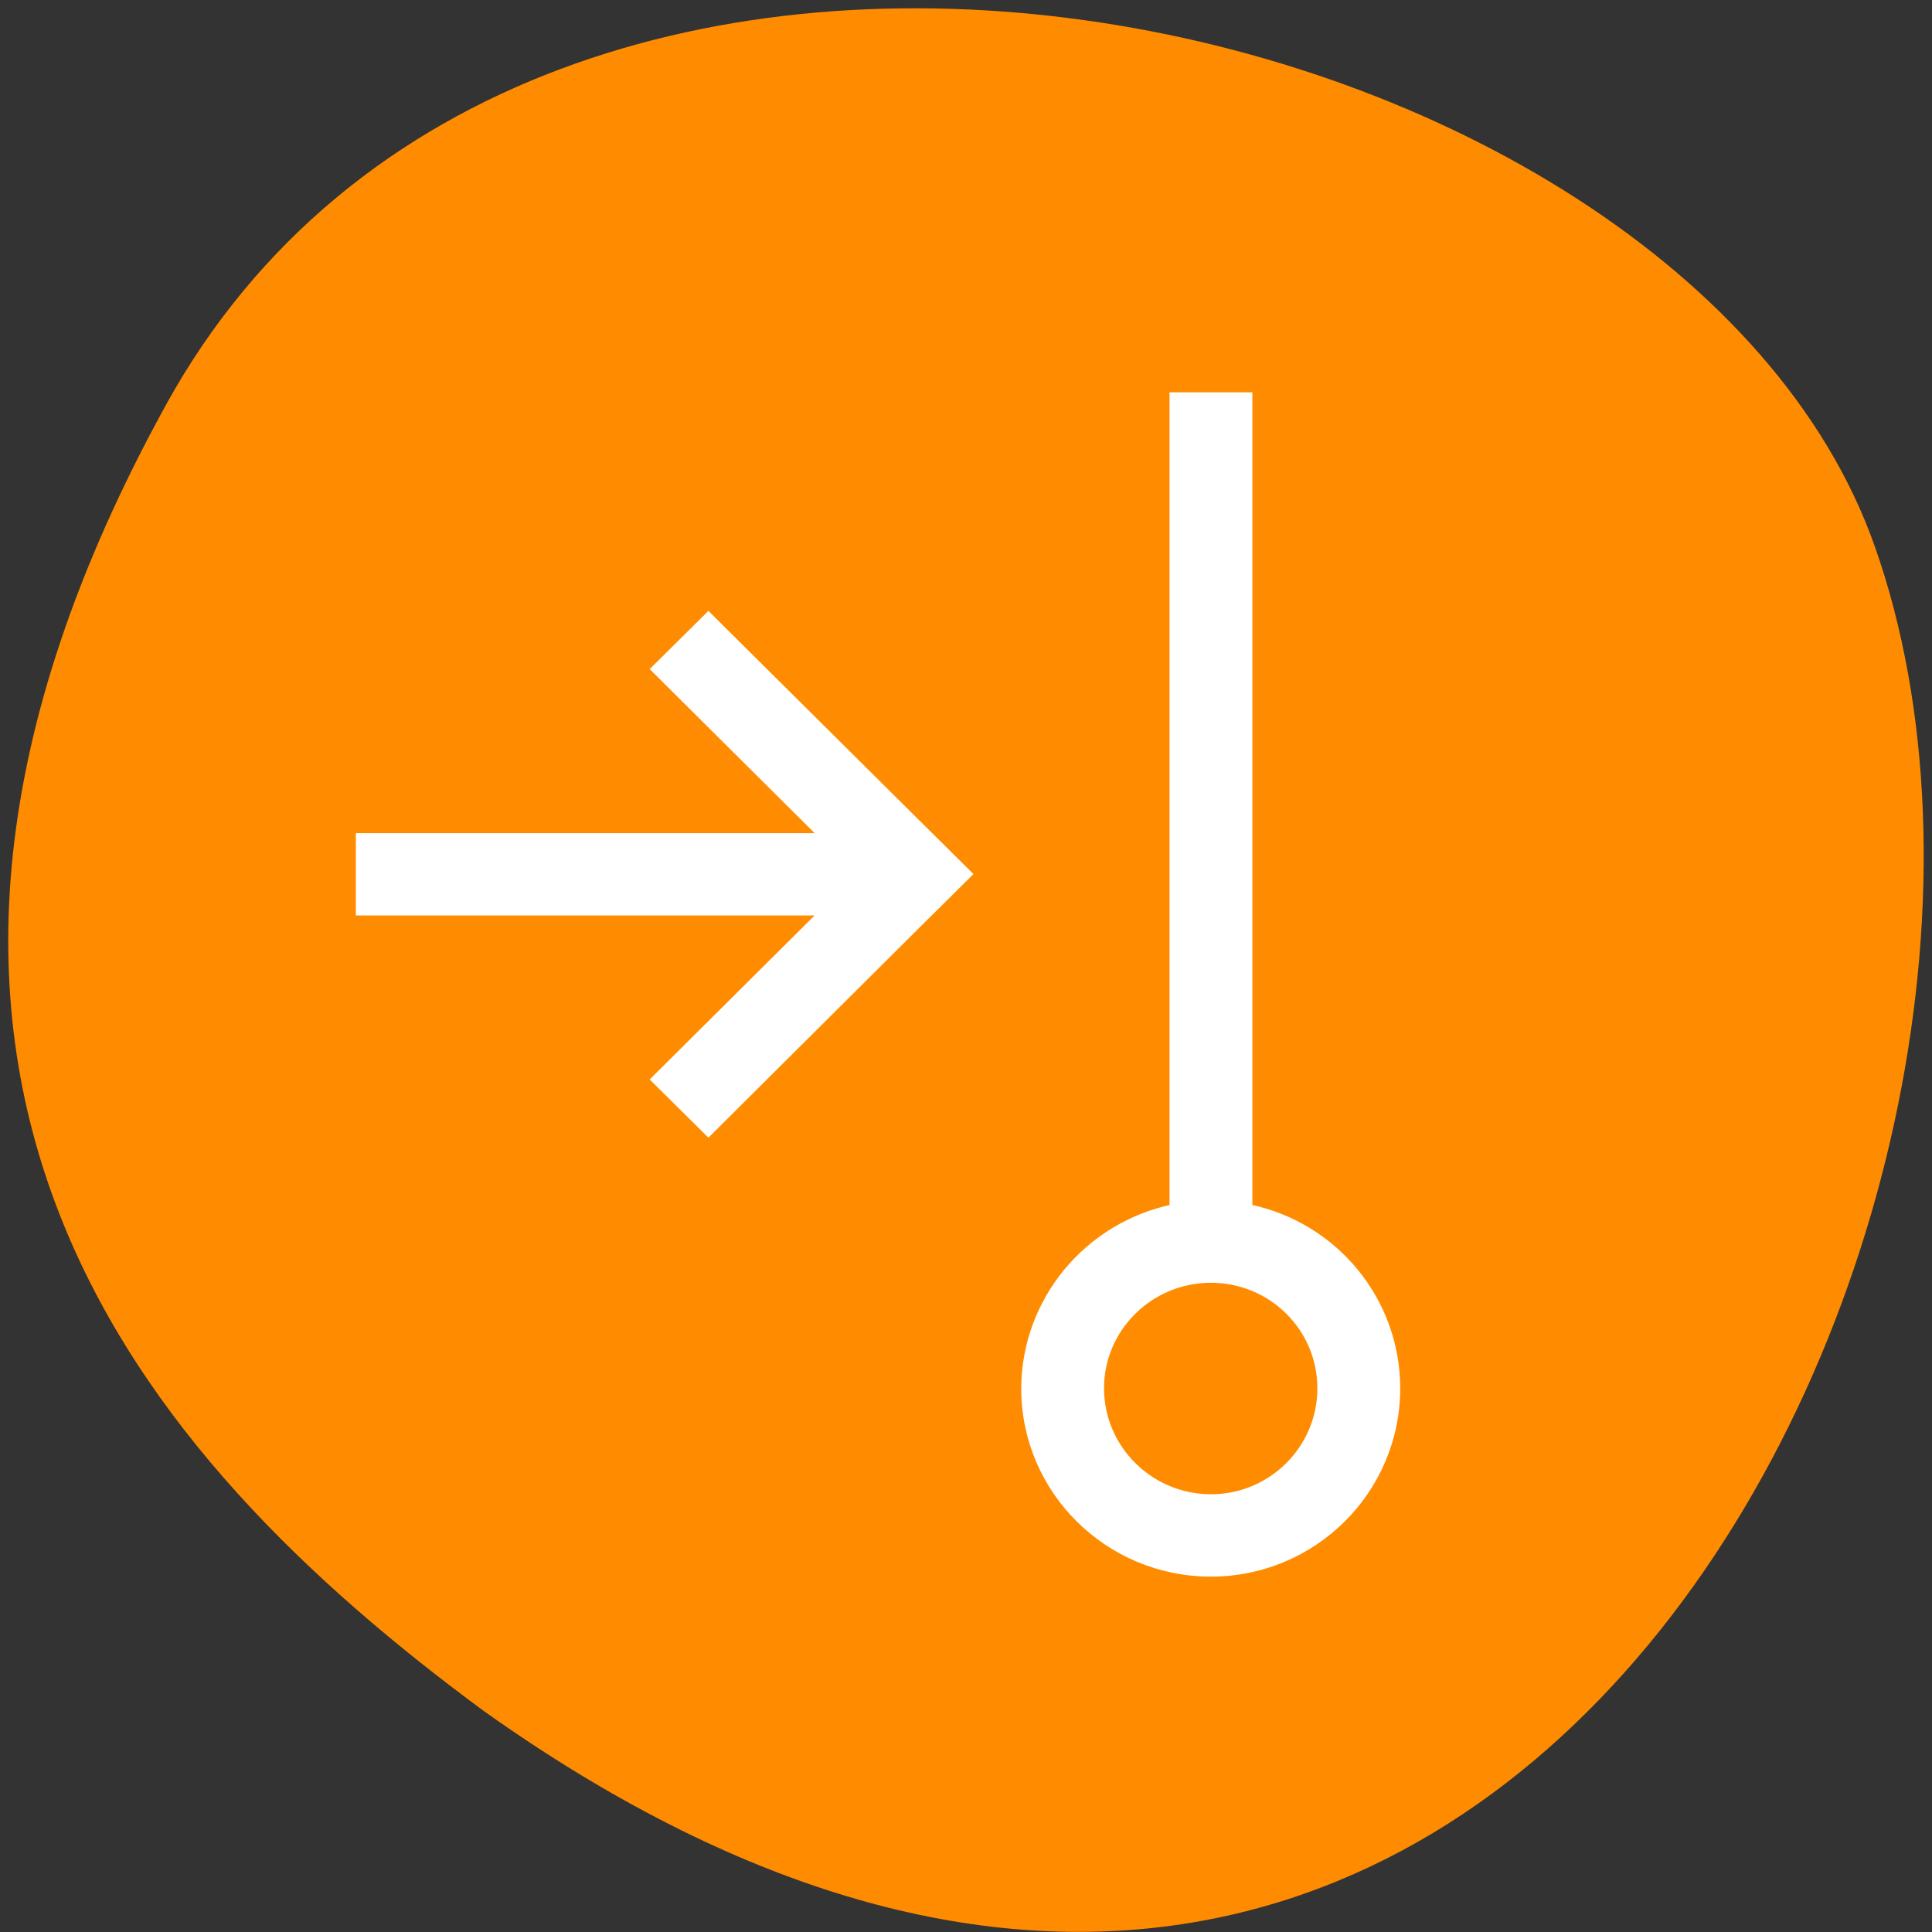 
<svg xmlns="http://www.w3.org/2000/svg" xmlns:xlink="http://www.w3.org/1999/xlink" width="16px" height="16px" viewBox="0 0 16 16" version="1.1">
<rect x="0" y="0" width="16" height="16" fill="#333333" stroke="none"/>
<g id="surface1">
<path style=" stroke:none;fill-rule:nonzero;fill:rgb(100%,54.902%,0%);fill-opacity:1;" d="M 1.375 3.352 C 4.41 -2.156 13.914 -0.02 15.523 4.516 C 17.438 9.918 12.453 20.18 4.004 14.168 C 1.16 12.07 -1.656 8.859 1.375 3.352 Z M 1.375 3.352 "/>
<path style="fill-rule:nonzero;fill:rgb(100%,100%,100%);fill-opacity:1;stroke-width:1.188;stroke-linecap:butt;stroke-linejoin:miter;stroke:rgb(100%,100%,100%);stroke-opacity:1;stroke-miterlimit:4;" d="M 166.688 53 L 166.688 161.438 C 178.188 163.75 186.438 173.812 186.438 185.438 C 186.438 199 175.375 210 161.75 210 C 148.062 210 137 199 137 185.438 C 137.062 173.812 145.312 163.812 156.812 161.438 L 156.812 53 Z M 94.625 82.438 L 122.188 109.812 L 129.188 116.75 L 122.188 123.688 L 94.625 151.125 L 87.625 144.188 L 110.25 121.688 L 48.125 121.688 L 48.125 111.875 L 110.25 111.875 L 87.625 89.375 Z M 161.75 170.75 C 153.562 170.75 146.875 177.312 146.875 185.438 C 146.875 193.562 153.562 200.188 161.75 200.188 C 169.938 200.188 176.562 193.562 176.562 185.438 C 176.562 177.312 169.938 170.75 161.75 170.75 Z M 161.75 170.75 " transform="matrix(0.062,0,0,0.062,0,0)"/>
</g>
</svg>
